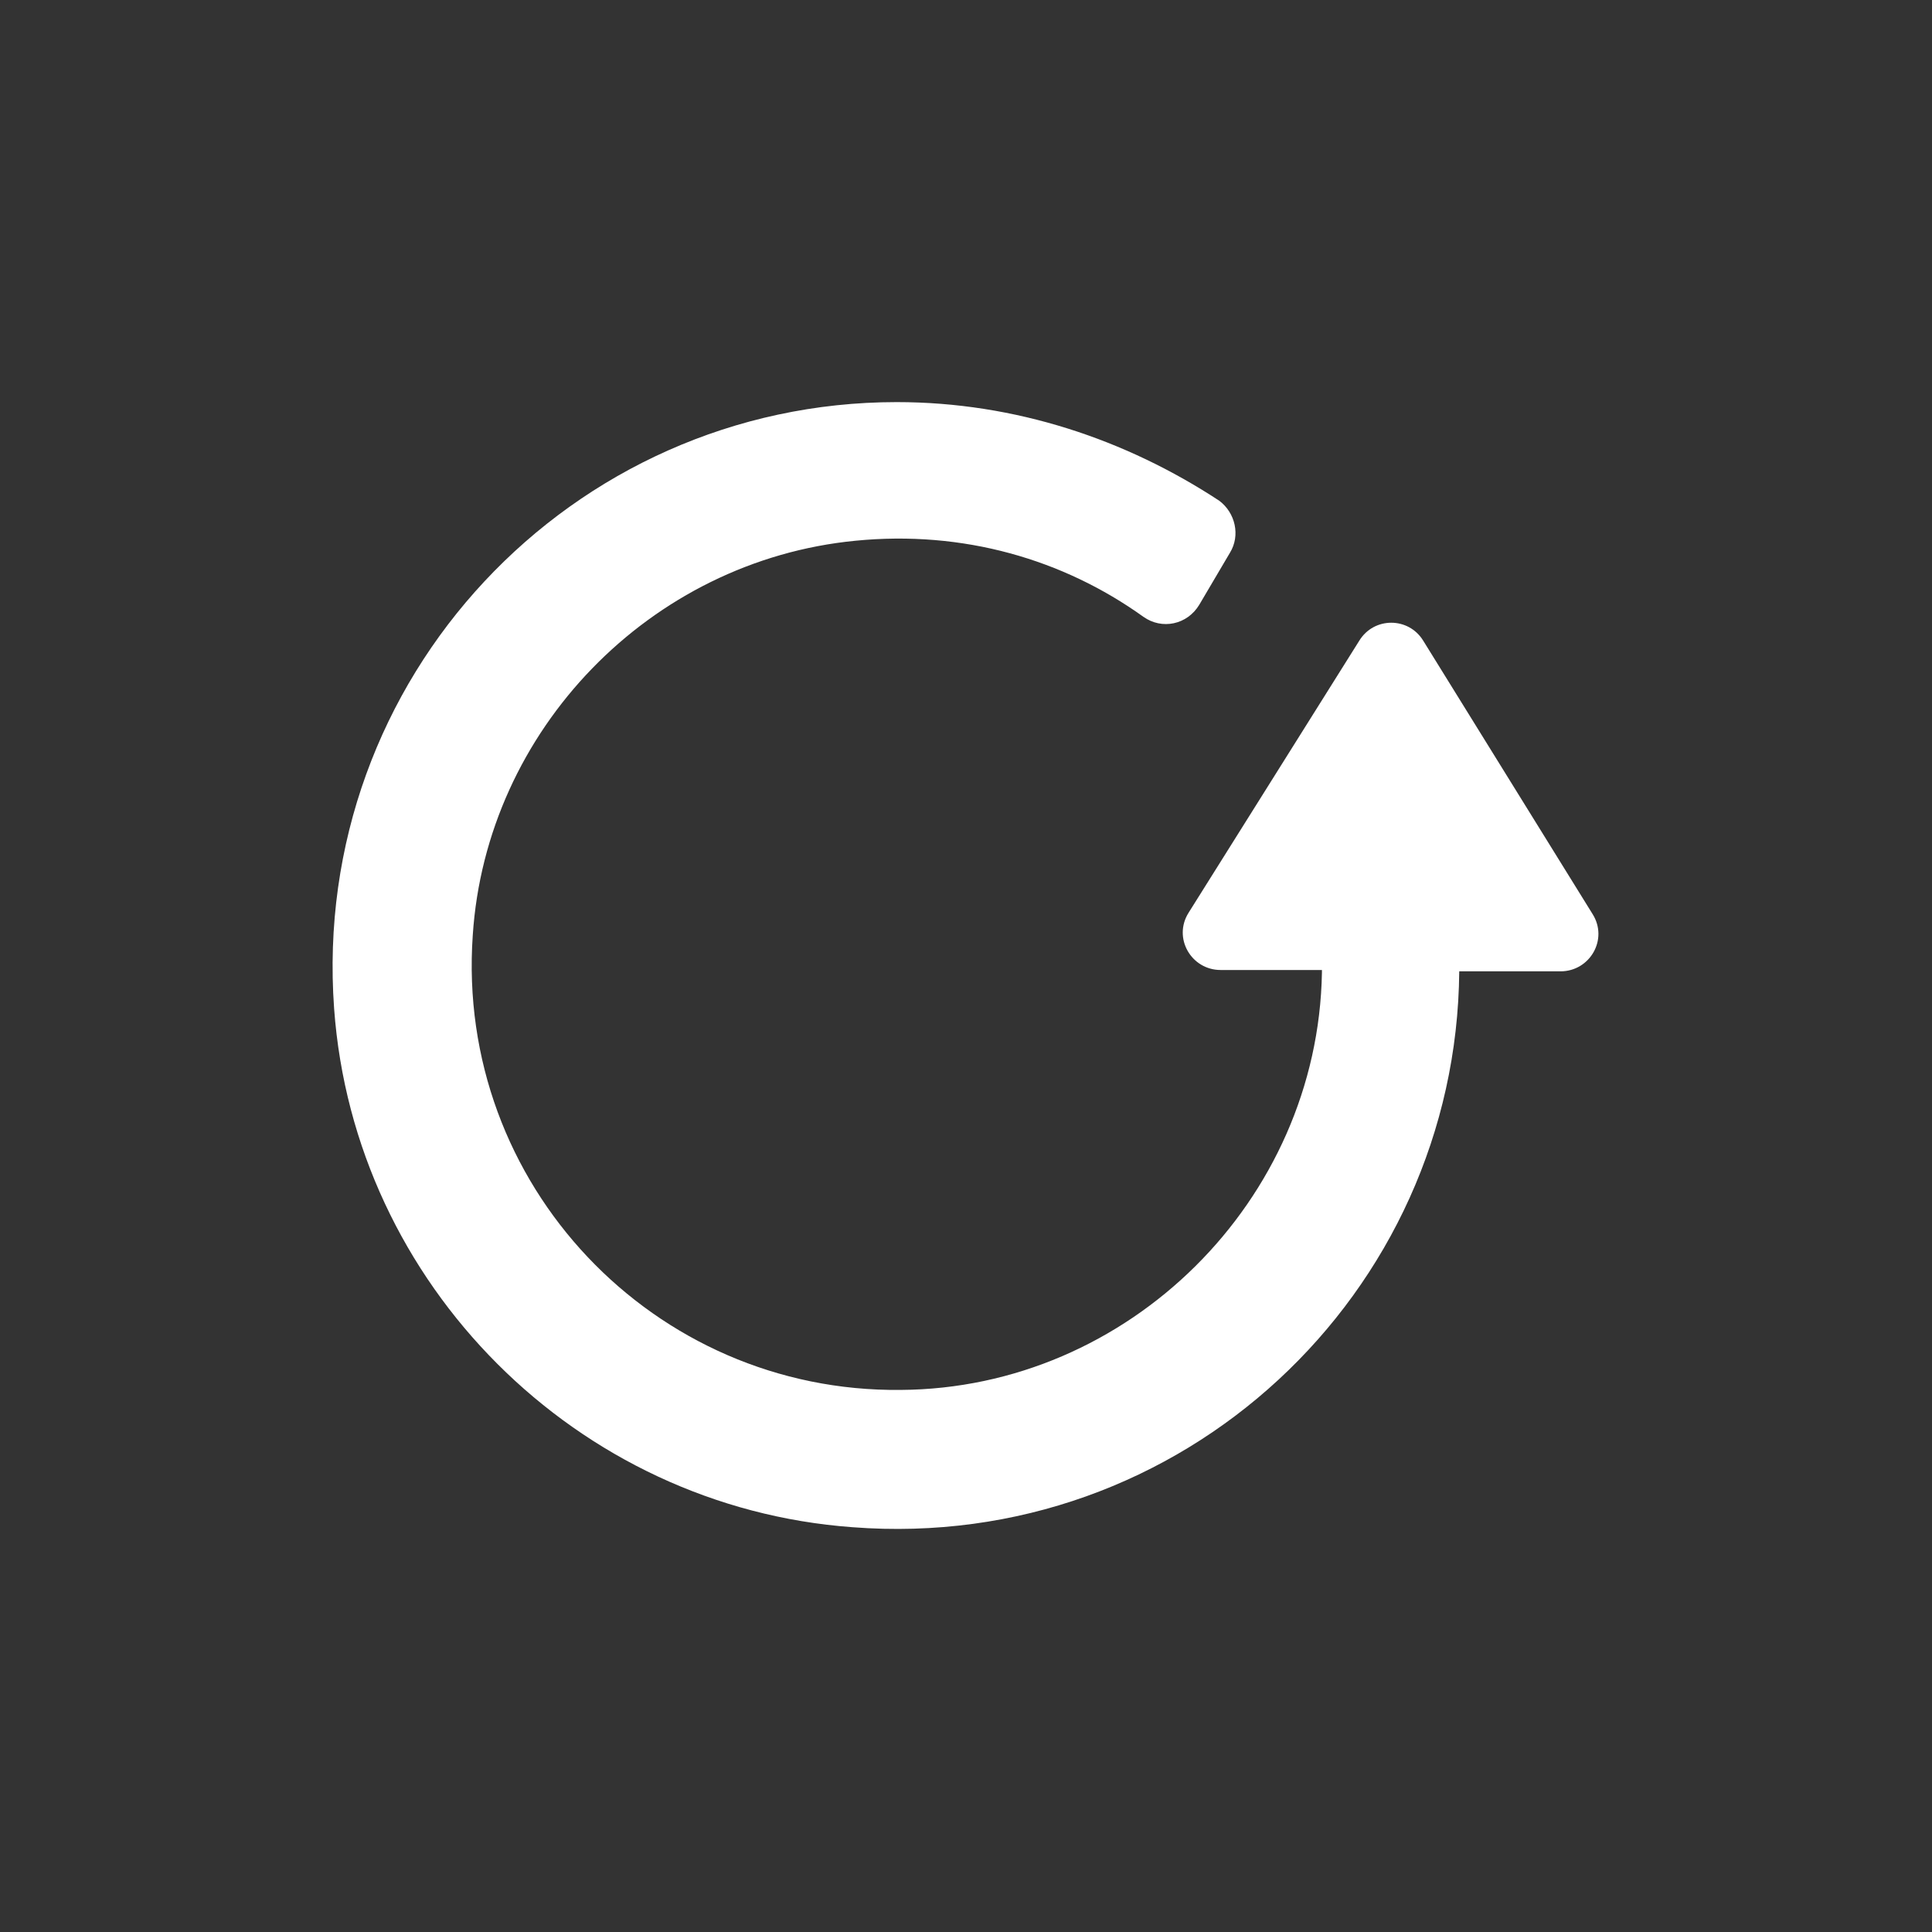 <svg xmlns="http://www.w3.org/2000/svg" xmlns:xlink="http://www.w3.org/1999/xlink" width="100" height="100" viewBox="0 0 100 100"><rect x="0" y="0" width="100" height="100" fill="#333333" stroke="none"/><g><g transform="translate(50 50) scale(0.69 0.69) rotate(0) translate(-50 -50)" style="fill:#ffffff"><svg fill="#ffffff" xmlns:x="http://ns.adobe.com/Extensibility/1.0/" xmlns:i="http://ns.adobe.com/AdobeIllustrator/10.0/" xmlns:graph="http://ns.adobe.com/Graphs/1.0/" xmlns="http://www.w3.org/2000/svg" xmlns:xlink="http://www.w3.org/1999/xlink" version="1.1" x="0px" y="0px" viewBox="0 0 100 100" style="enable-background:new 0 0 100 100;" xml:space="preserve"><g><g i:extraneous="self"><path d="M87,50.4h7.6c2.2,0,3.6-2.4,2.4-4.3L84.3,25.6c-1.1-1.8-3.7-1.8-4.8,0L66.7,46c-1.2,1.9,0.2,4.3,2.4,4.3h7.6    c0,0.1,0,0.2,0,0.2c-0.3,17.1-14.5,31.2-31.6,31.3c-18.5,0.2-33.4-15.4-32.1-34.1c1-15.4,13.3-28.1,28.7-29.6    c8.1-0.8,15.6,1.4,21.6,5.7c1.4,1,3.3,0.6,4.2-0.9l2.3-3.9c0.8-1.3,0.4-3-0.8-3.9C62,10.5,53.7,7.7,44.8,7.7    c-24.4,0-44,20.7-42.2,45.5c1.5,20.7,18.2,37.4,38.9,38.9C66.2,94,86.8,74.6,87,50.4z"></path></g></g></svg></g></g></svg>
